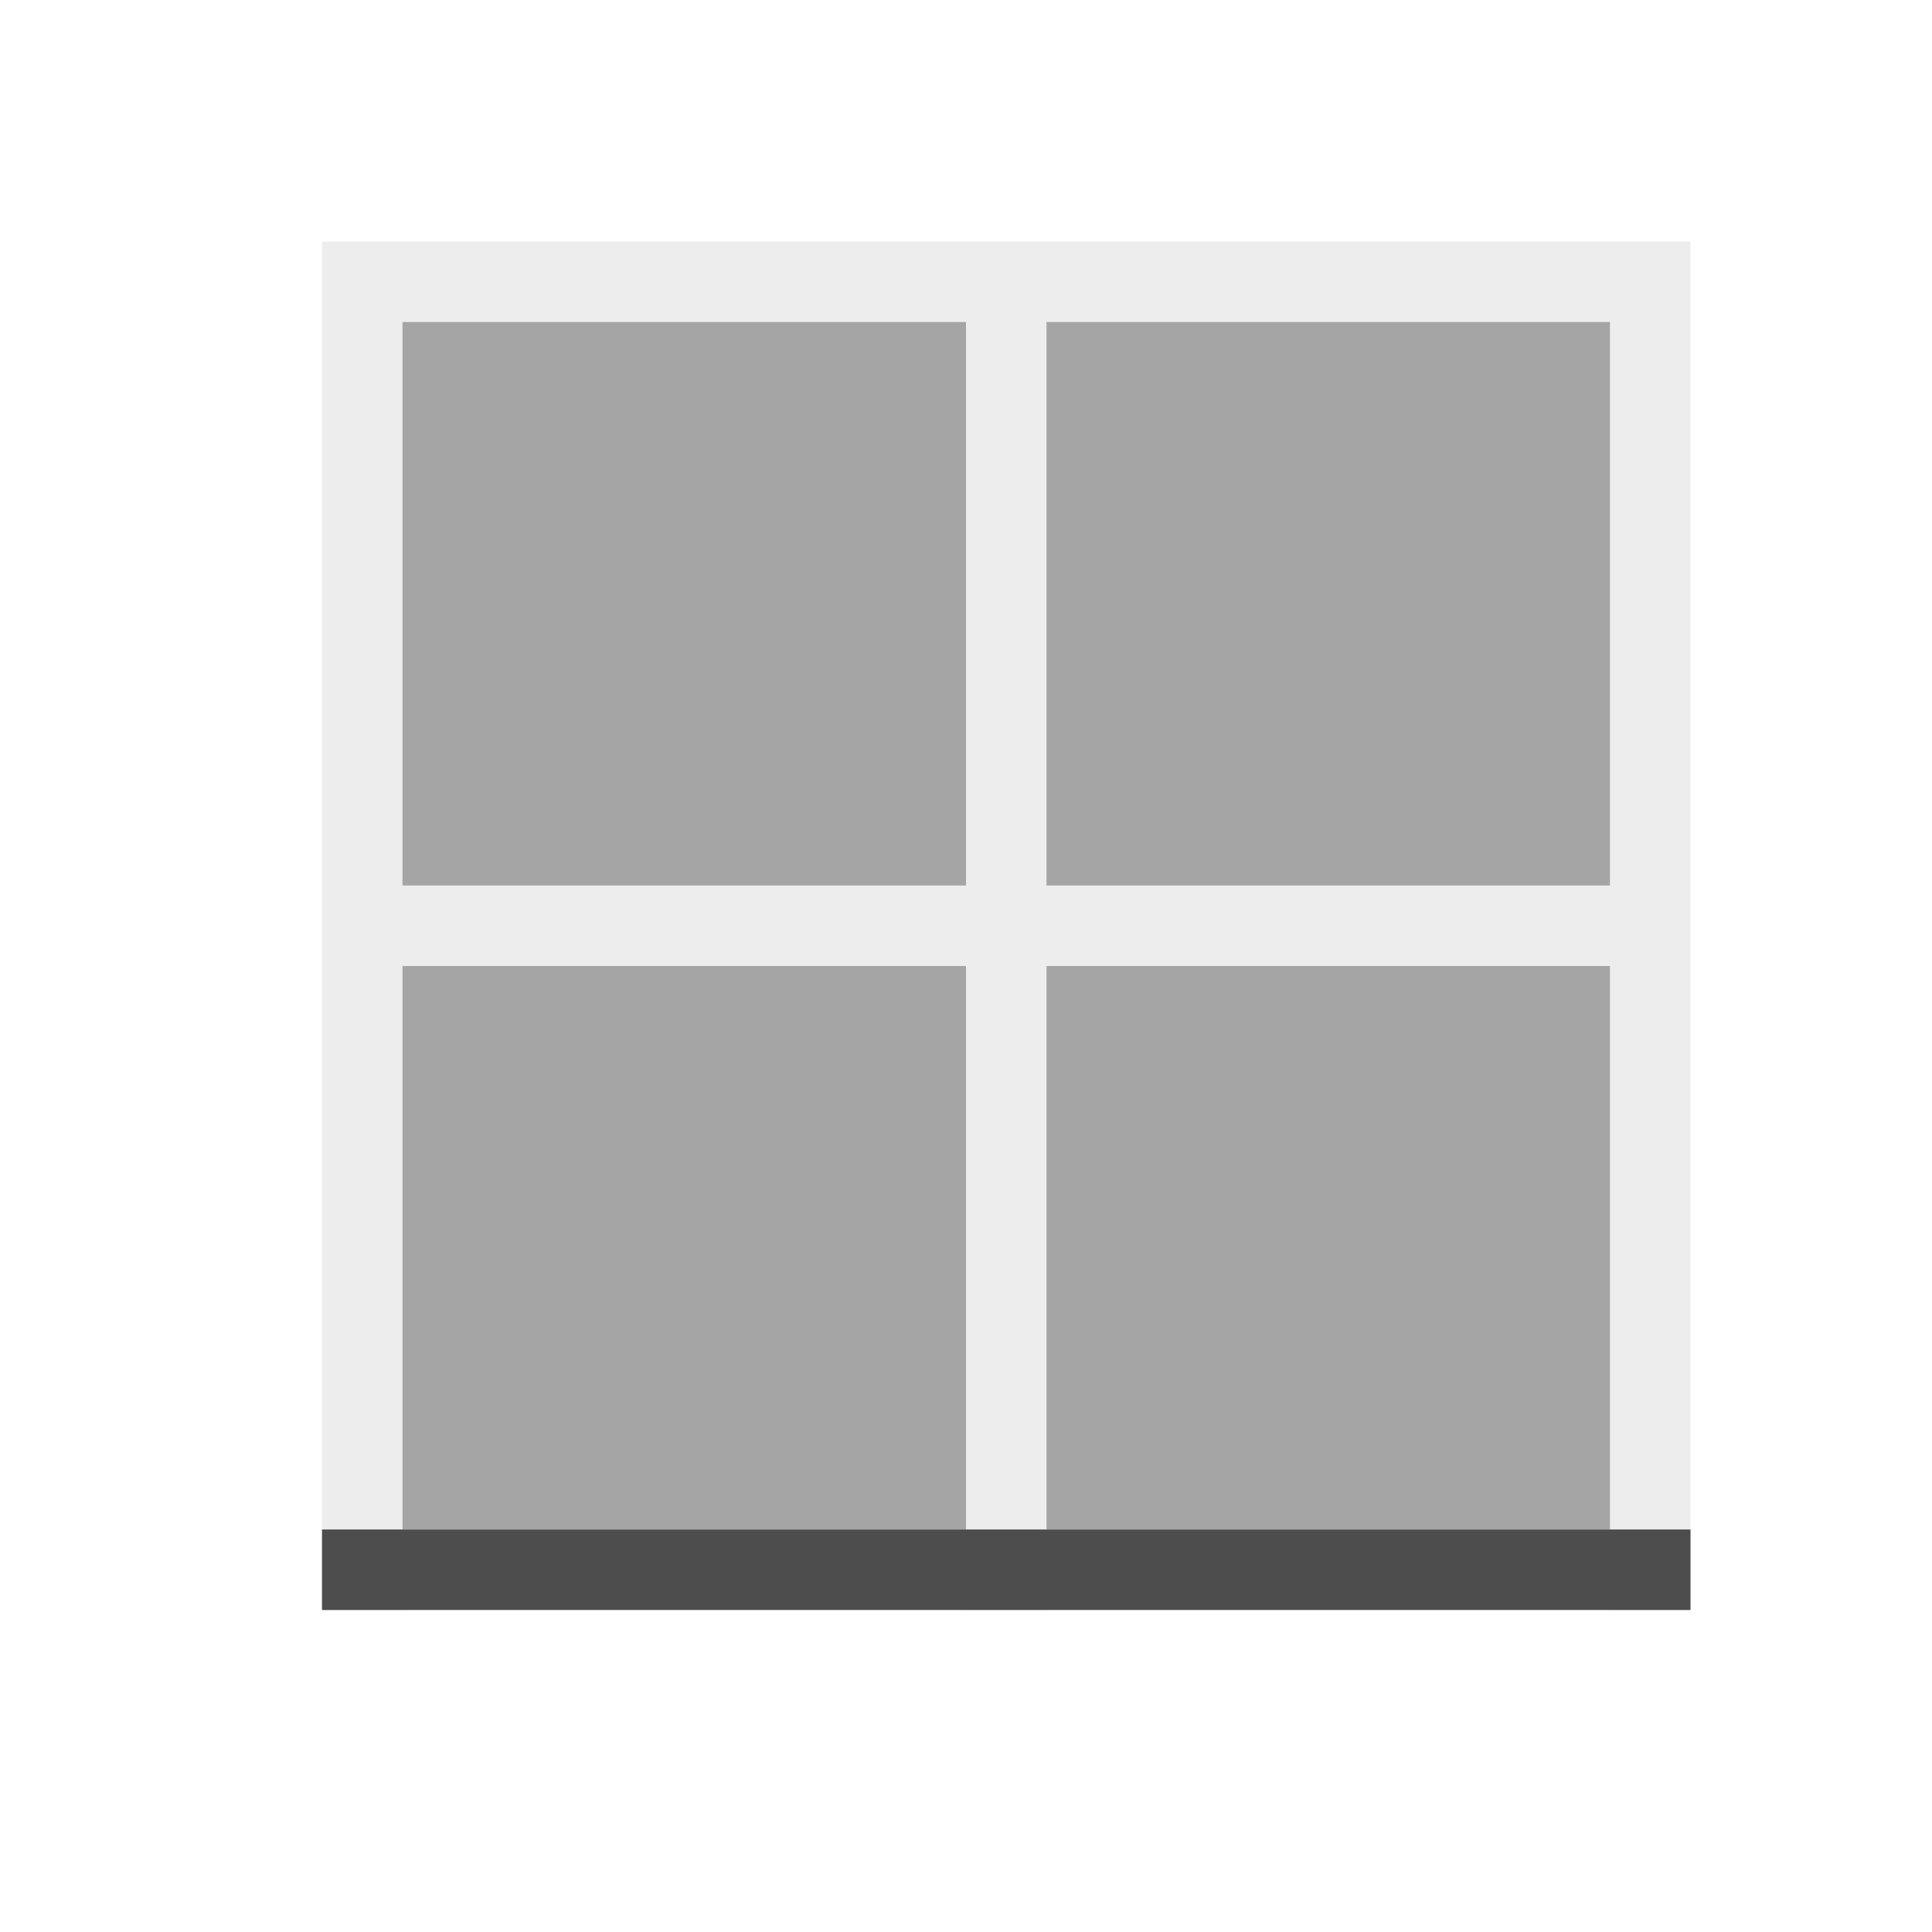 <svg viewBox="0 0 24 24" xmlns="http://www.w3.org/2000/svg"><g fill="#4d4d4d"><path d="m4 3v1 7 1 8h1v-8h7v8h1v-8h7v8h1v-17h-16zm1 1h7v7h-7zm8 0h7v7h-7z" fill-opacity=".1"/><path d="m5 4v7h7v-7zm8 0v7h7v-7zm-8 8v7h7v-7zm8 0v7h7v-7z" fill-opacity=".5"/><path d="m4 19v1h17v-1z"/></g></svg>